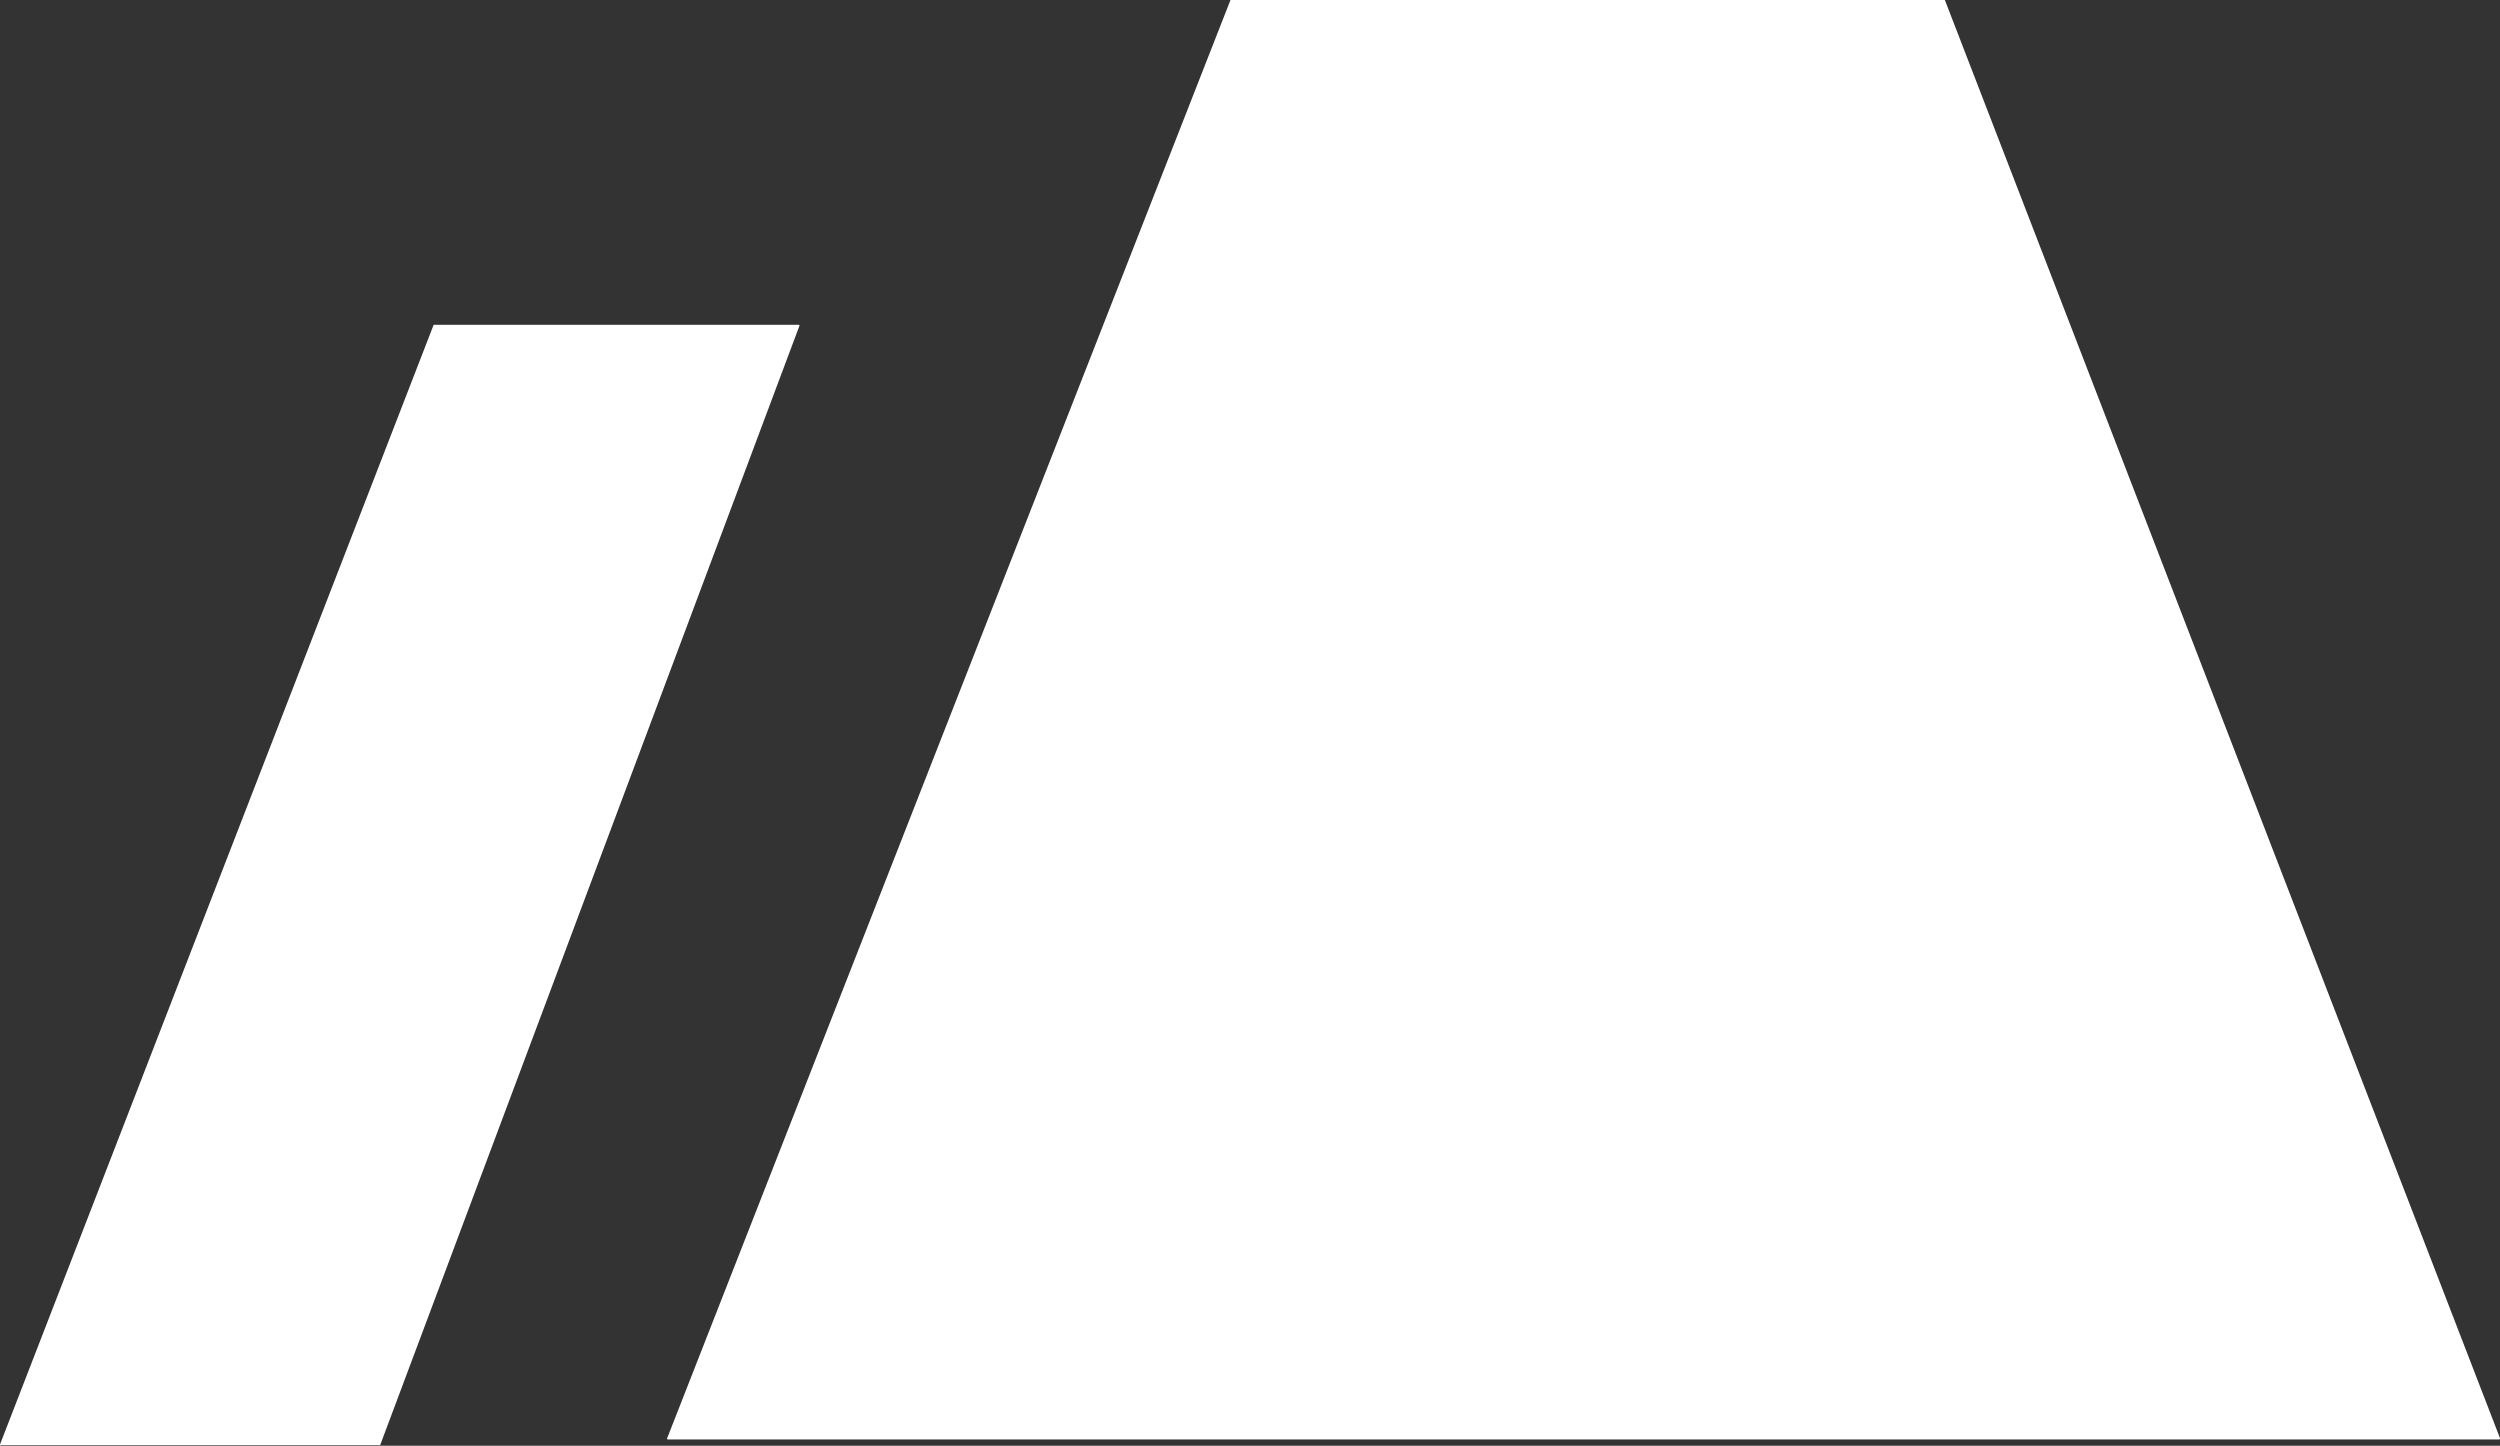 <?xml version="1.0" encoding="UTF-8"?><svg id="Layer_2" xmlns="http://www.w3.org/2000/svg" viewBox="0 0 39.72 22.97"><rect x="0" y="0" width="39.72" height="22.97" fill="#333333" stroke="none"/><defs><style>.cls-1{fill:#fff;fill-rule:evenodd;}</style></defs><g id="Camada_1"><path class="cls-1" d="M10.61,22.87s-.02,0-.01-.02L19.55,0s0,0,.01,0h11.33s.01,0,.01,0l8.82,22.85s0,.02-.01,.02H10.61ZM.01,22.97s-.02,0-.01-.02L6.89,5.16s0,0,.01,0h5.79s.02,0,.01,.02L6.04,22.96s0,0-.01,0H.01Z"/></g></svg>